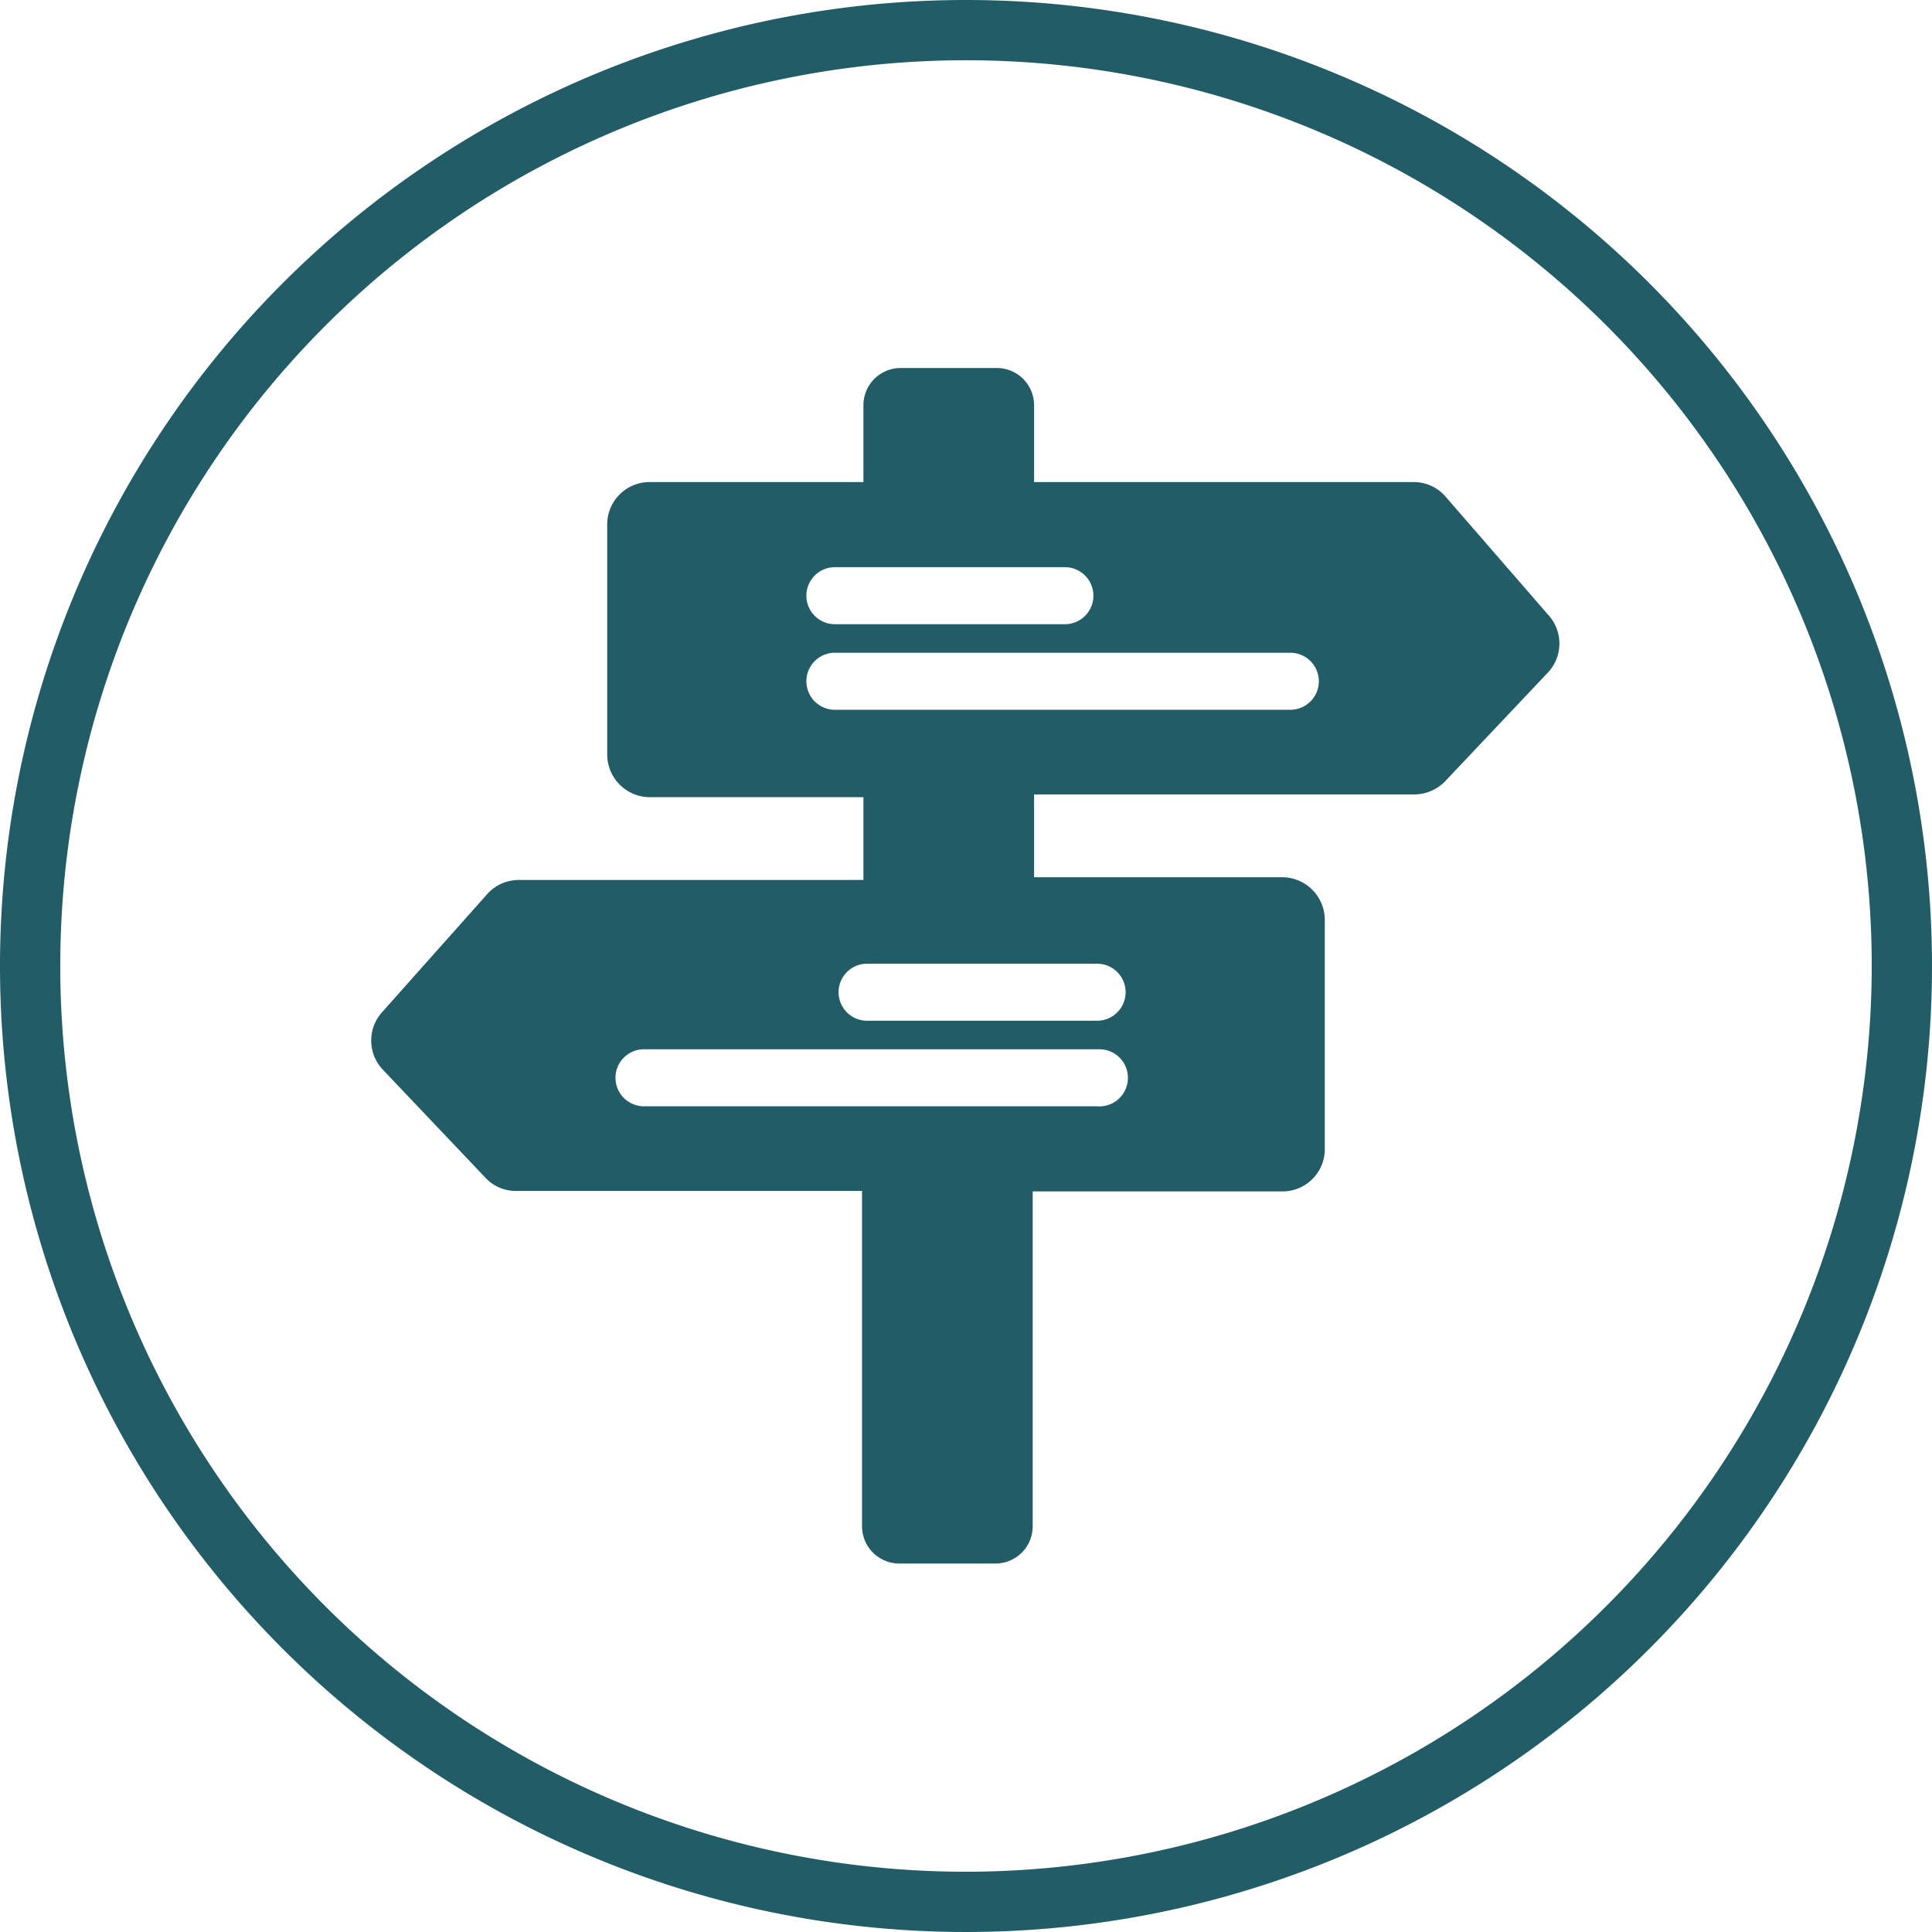 <svg id="Layer_1" data-name="Layer 1" xmlns="http://www.w3.org/2000/svg" viewBox="0 0 42 42"><defs><style>.cls-1{fill:#225c67;}</style></defs><title>icon-wallet-guide-green</title><path class="cls-1" d="M21,0A21,21,0,1,0,42,21,21,21,0,0,0,21,0Zm0,40.69A19.69,19.69,0,1,1,40.69,21,19.71,19.71,0,0,1,21,40.69Zm10.42-29.9a.91.91,0,0,0-.69-.31H22.48V8.81A.81.81,0,0,0,21.67,8H19.58a.81.81,0,0,0-.81.81v1.67H14.12a.92.92,0,0,0-.92.92v5a.93.93,0,0,0,.92.93h4.65v1.8h-7.5a.92.92,0,0,0-.69.32L8.31,22a.92.92,0,0,0,0,1.24l2.24,2.36a.9.9,0,0,0,.67.29h7.52v7.29a.81.81,0,0,0,.81.81h2.09a.81.81,0,0,0,.81-.81V25.9h5.4A.92.92,0,0,0,28.8,25V20a.93.93,0,0,0-.92-.93h-5.4v-1.8h8.27a.94.94,0,0,0,.67-.29l2.24-2.37a.92.92,0,0,0,0-1.24ZM18.15,12.33h5a.62.62,0,0,1,0,1.24h-5a.62.62,0,0,1,0-1.24Zm5.7,11.72H14a.62.62,0,0,1-.62-.62.62.62,0,0,1,.62-.62h9.9a.62.62,0,0,1,.62.62A.62.62,0,0,1,23.85,24.05Zm0-3.1a.62.62,0,1,1,0,1.24h-5a.62.62,0,0,1,0-1.24Zm4.2-5.52h-9.9a.62.62,0,0,1,0-1.24h9.9a.62.62,0,0,1,0,1.24Z"/></svg>